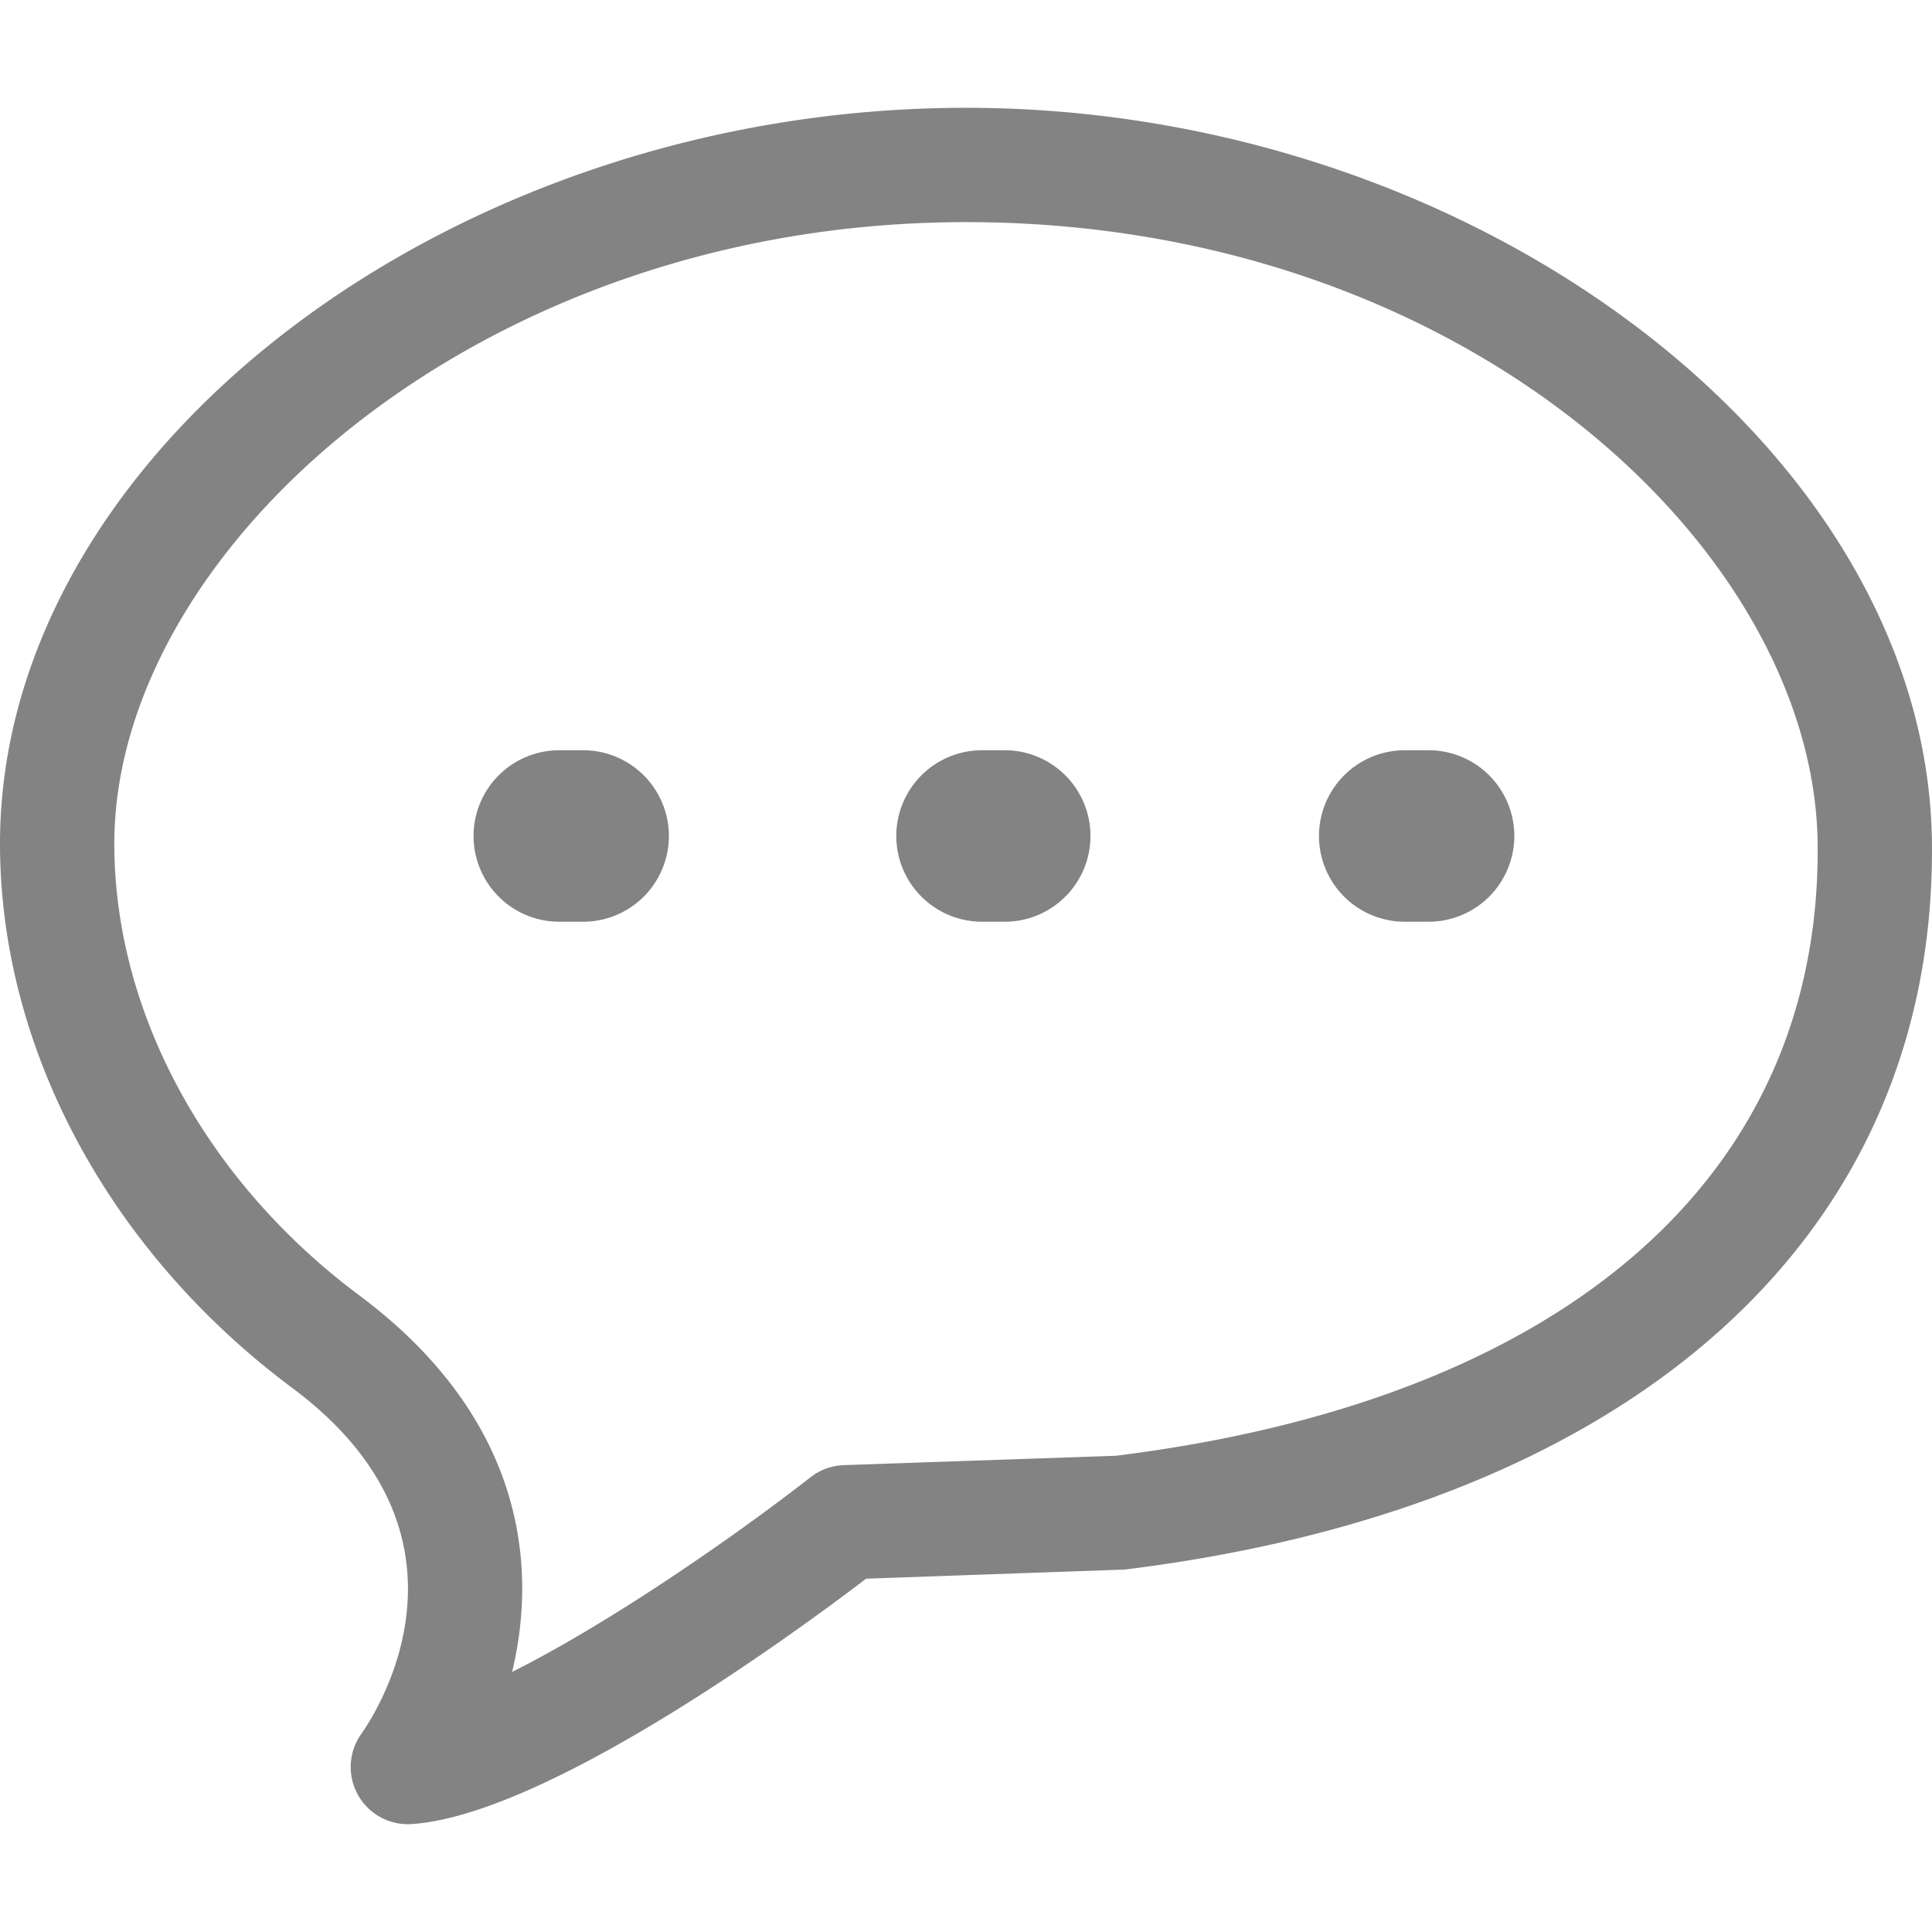 <?xml version="1.0" standalone="no"?><!DOCTYPE svg PUBLIC "-//W3C//DTD SVG 1.1//EN" "http://www.w3.org/Graphics/SVG/1.1/DTD/svg11.dtd"><svg t="1553680305381" class="icon" style="" viewBox="0 0 1024 1024" version="1.1" xmlns="http://www.w3.org/2000/svg" p-id="3952" xmlns:xlink="http://www.w3.org/1999/xlink" width="128" height="128"><defs><style type="text/css"></style></defs><path d="M216.176 966.864a30.304 30.304 0 0 1-24.624-47.952c7.472-10.56 68.848-103.936-35.72-182.568C58 663.768 0 555.864 0 447.16 0 239.392 239.24 57.136 511.976 57.136c270.648 0 509.904 182.112 512 389.712 2.072 207.776-157.864 351.704-427.808 385.048l-137.112 4.848c-36.32 27.696-168.696 125.032-240.784 130.064a46.128 46.128 0 0 1-2.096 0.056zM511.976 117.728c-258.336 0-451.384 173.928-451.384 329.432 0 89.6 48.84 179.336 130.648 240.016 84.584 63.576 94.32 140.2 80.192 198.992 51.76-25.976 117.376-71.36 158.208-103.224a30.264 30.264 0 0 1 17.592-6.392l144.184-4.968c237.176-29.44 373.752-147.632 371.976-324.128-1.568-155.96-187.336-329.728-451.416-329.728z" fill="#838384" p-id="3953"></path><path d="M309.08 488.536h-12.632a45.44 45.44 0 0 1-45.448-45.448 45.432 45.432 0 0 1 45.448-45.44h12.632a45.44 45.44 0 1 1 0 90.888zM533.128 488.536h-12.624a45.44 45.44 0 0 1-45.448-45.448 45.432 45.432 0 0 1 45.448-45.44h12.624a45.448 45.448 0 0 1 0 90.888zM757.176 488.536h-12.632a45.44 45.44 0 1 1 0-90.888h12.632a45.44 45.44 0 1 1 0 90.888z" fill="#838384" p-id="3954"></path></svg>